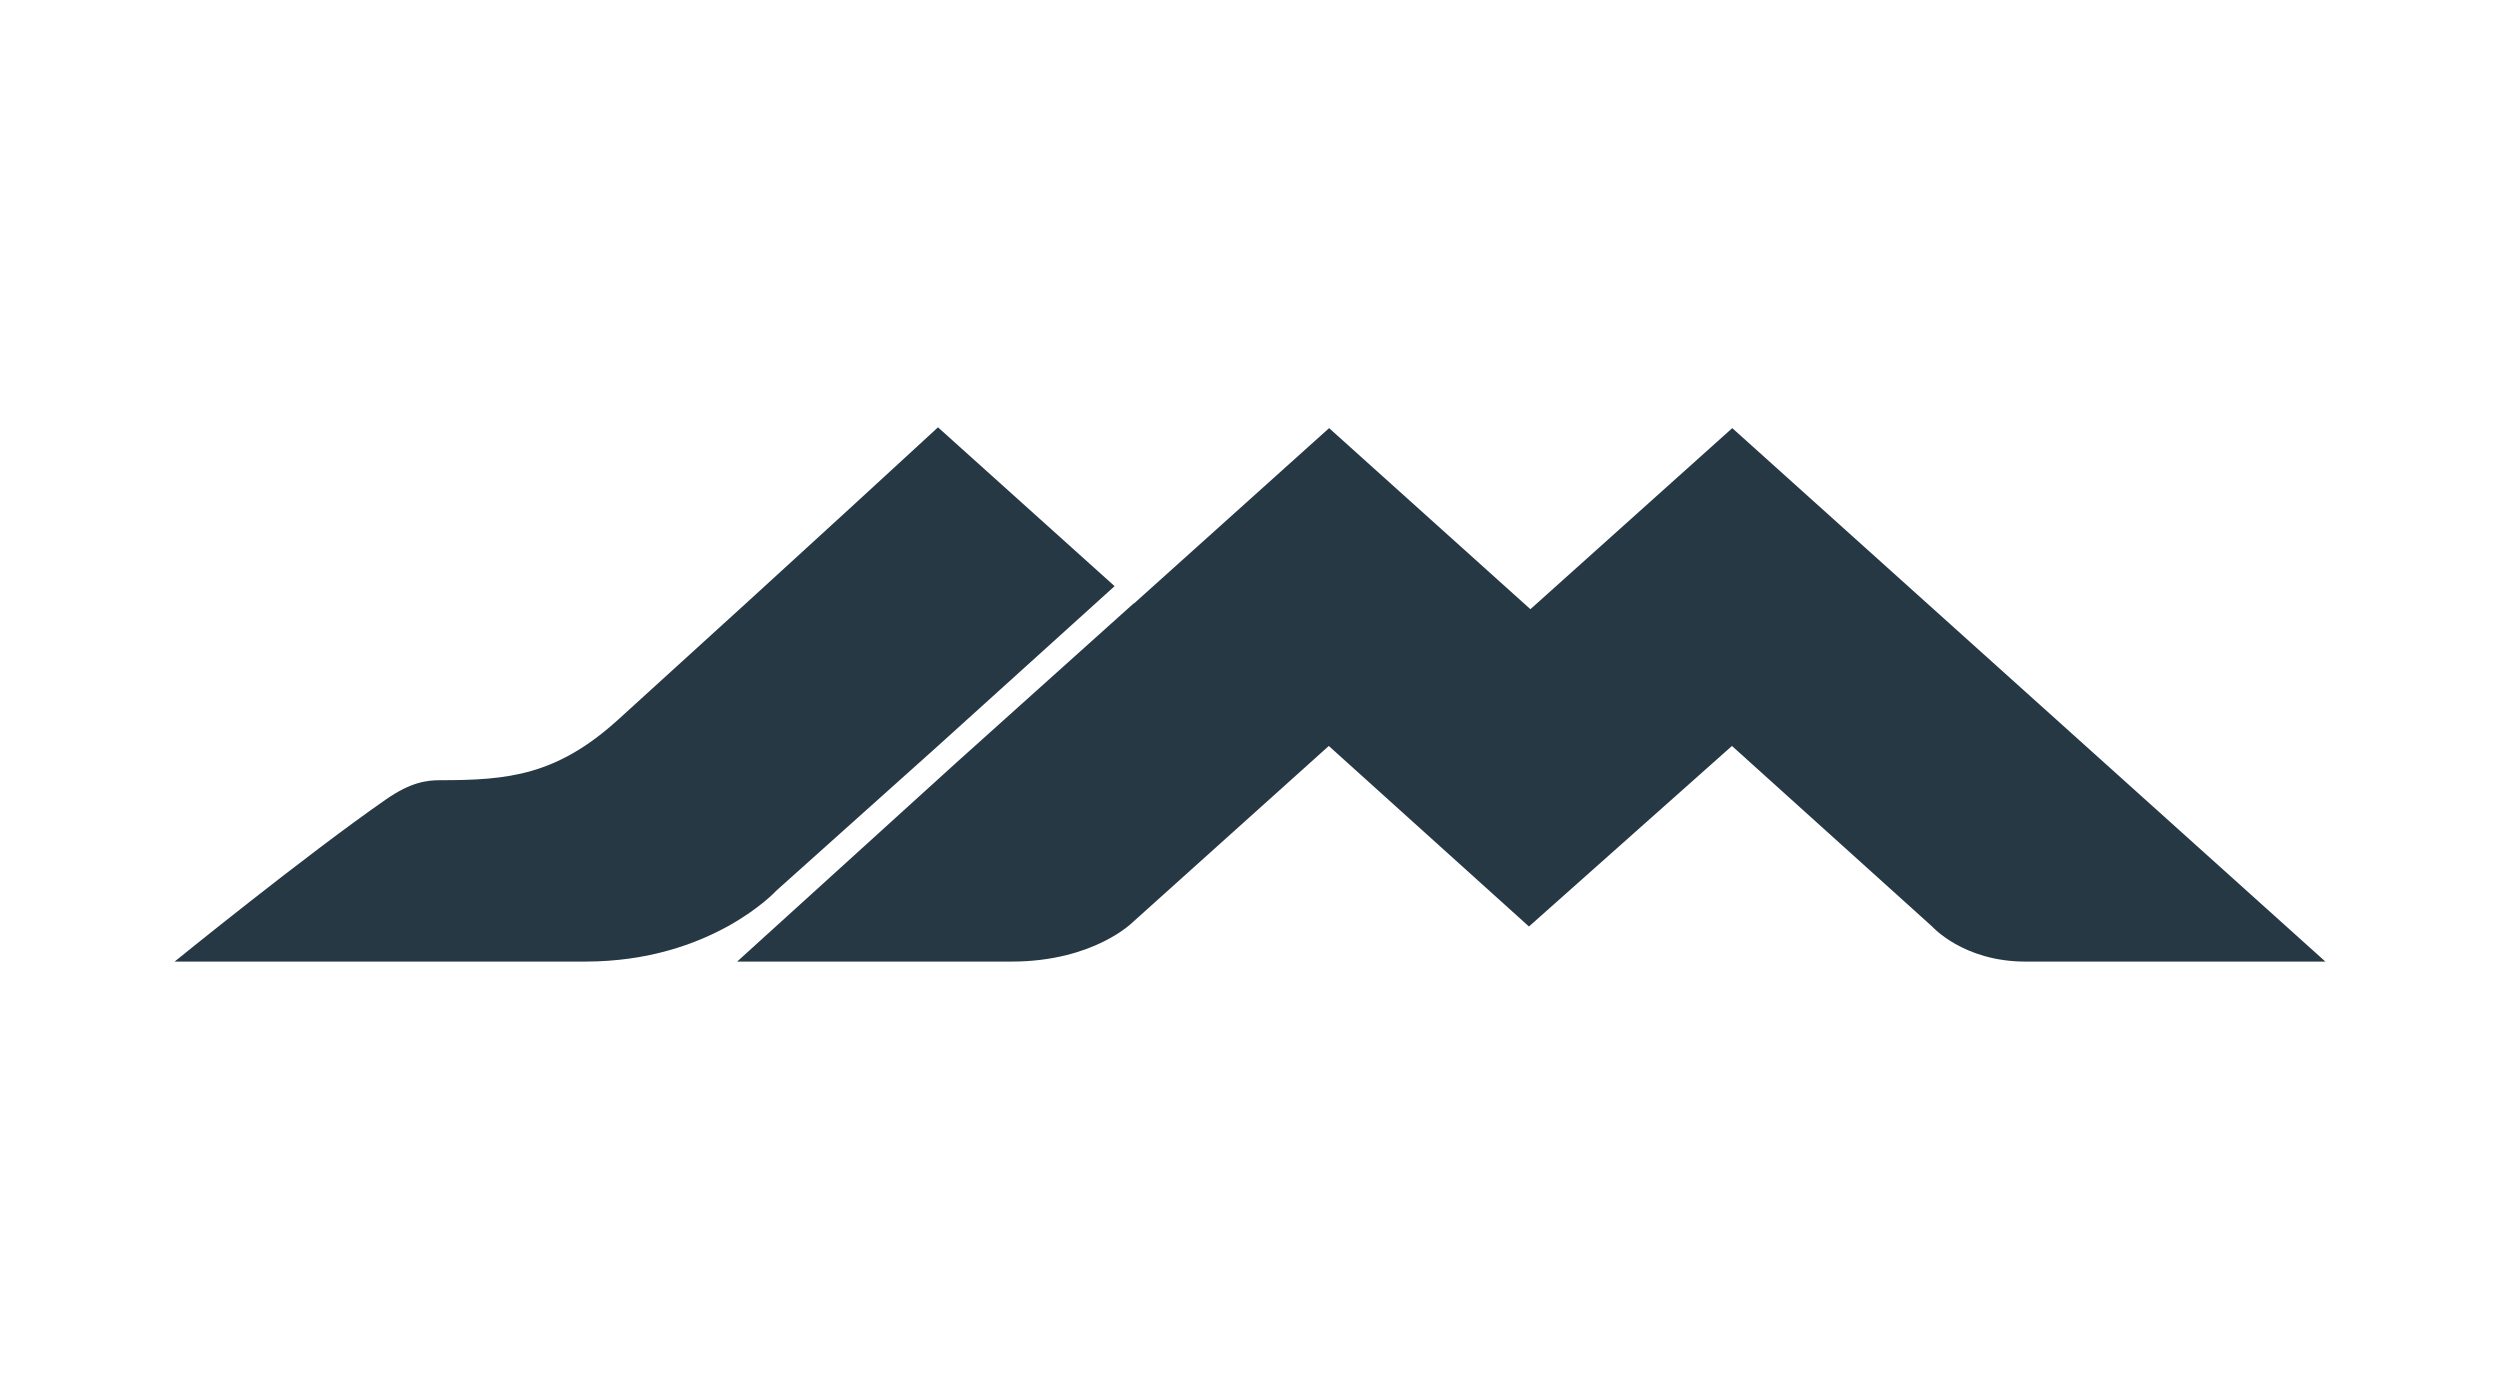 <?xml version="1.0" encoding="utf-8"?>
<!-- Generator: Adobe Illustrator 16.0.0, SVG Export Plug-In . SVG Version: 6.00 Build 0)  -->
<!DOCTYPE svg PUBLIC "-//W3C//DTD SVG 1.1//EN" "http://www.w3.org/Graphics/SVG/1.1/DTD/svg11.dtd">
<svg version="1.1" id="Layer_1" xmlns="http://www.w3.org/2000/svg" xmlns:xlink="http://www.w3.org/1999/xlink" x="0px" y="0px"
	 width="648px" height="360px" viewBox="0 0 648 360" enable-background="new 0 0 648 360" xml:space="preserve">
<g>
	<g>
		<g>
			<g>
				<path fill="#263844" d="M288.905,151.933l-45.782-41.174c0,0-33.762,31.197-82.839,75.72
					c-16.033,14.564-28.643,15.751-46.18,15.751c-3.545,0-7.654,0.527-14.064,4.984c-20.713,14.368-54.782,42.027-54.782,42.027
					s69.483,0,106.454,0c32.73,0,49.559-18.428,49.559-18.428l41.644-37.295L288.905,151.933z"/>
			</g>
			<path fill="#263844" d="M449.003,110.969l-52.322,46.933l-52.178-46.933l-50.584,45.464l-0.055-0.043l-45.959,41.26
				l-56.837,51.592c0,0,52.148,0,71.064,0c21.571,0,31.634-10.354,31.634-10.354l50.656-45.536l51.882,46.795l52.618-46.795
				l51.882,46.795c0,0,8.103,9.095,24.186,9.095c16.068,0,77.753,0,77.753,0L449.003,110.969z"/>
		</g>
	</g>
</g>
</svg>
